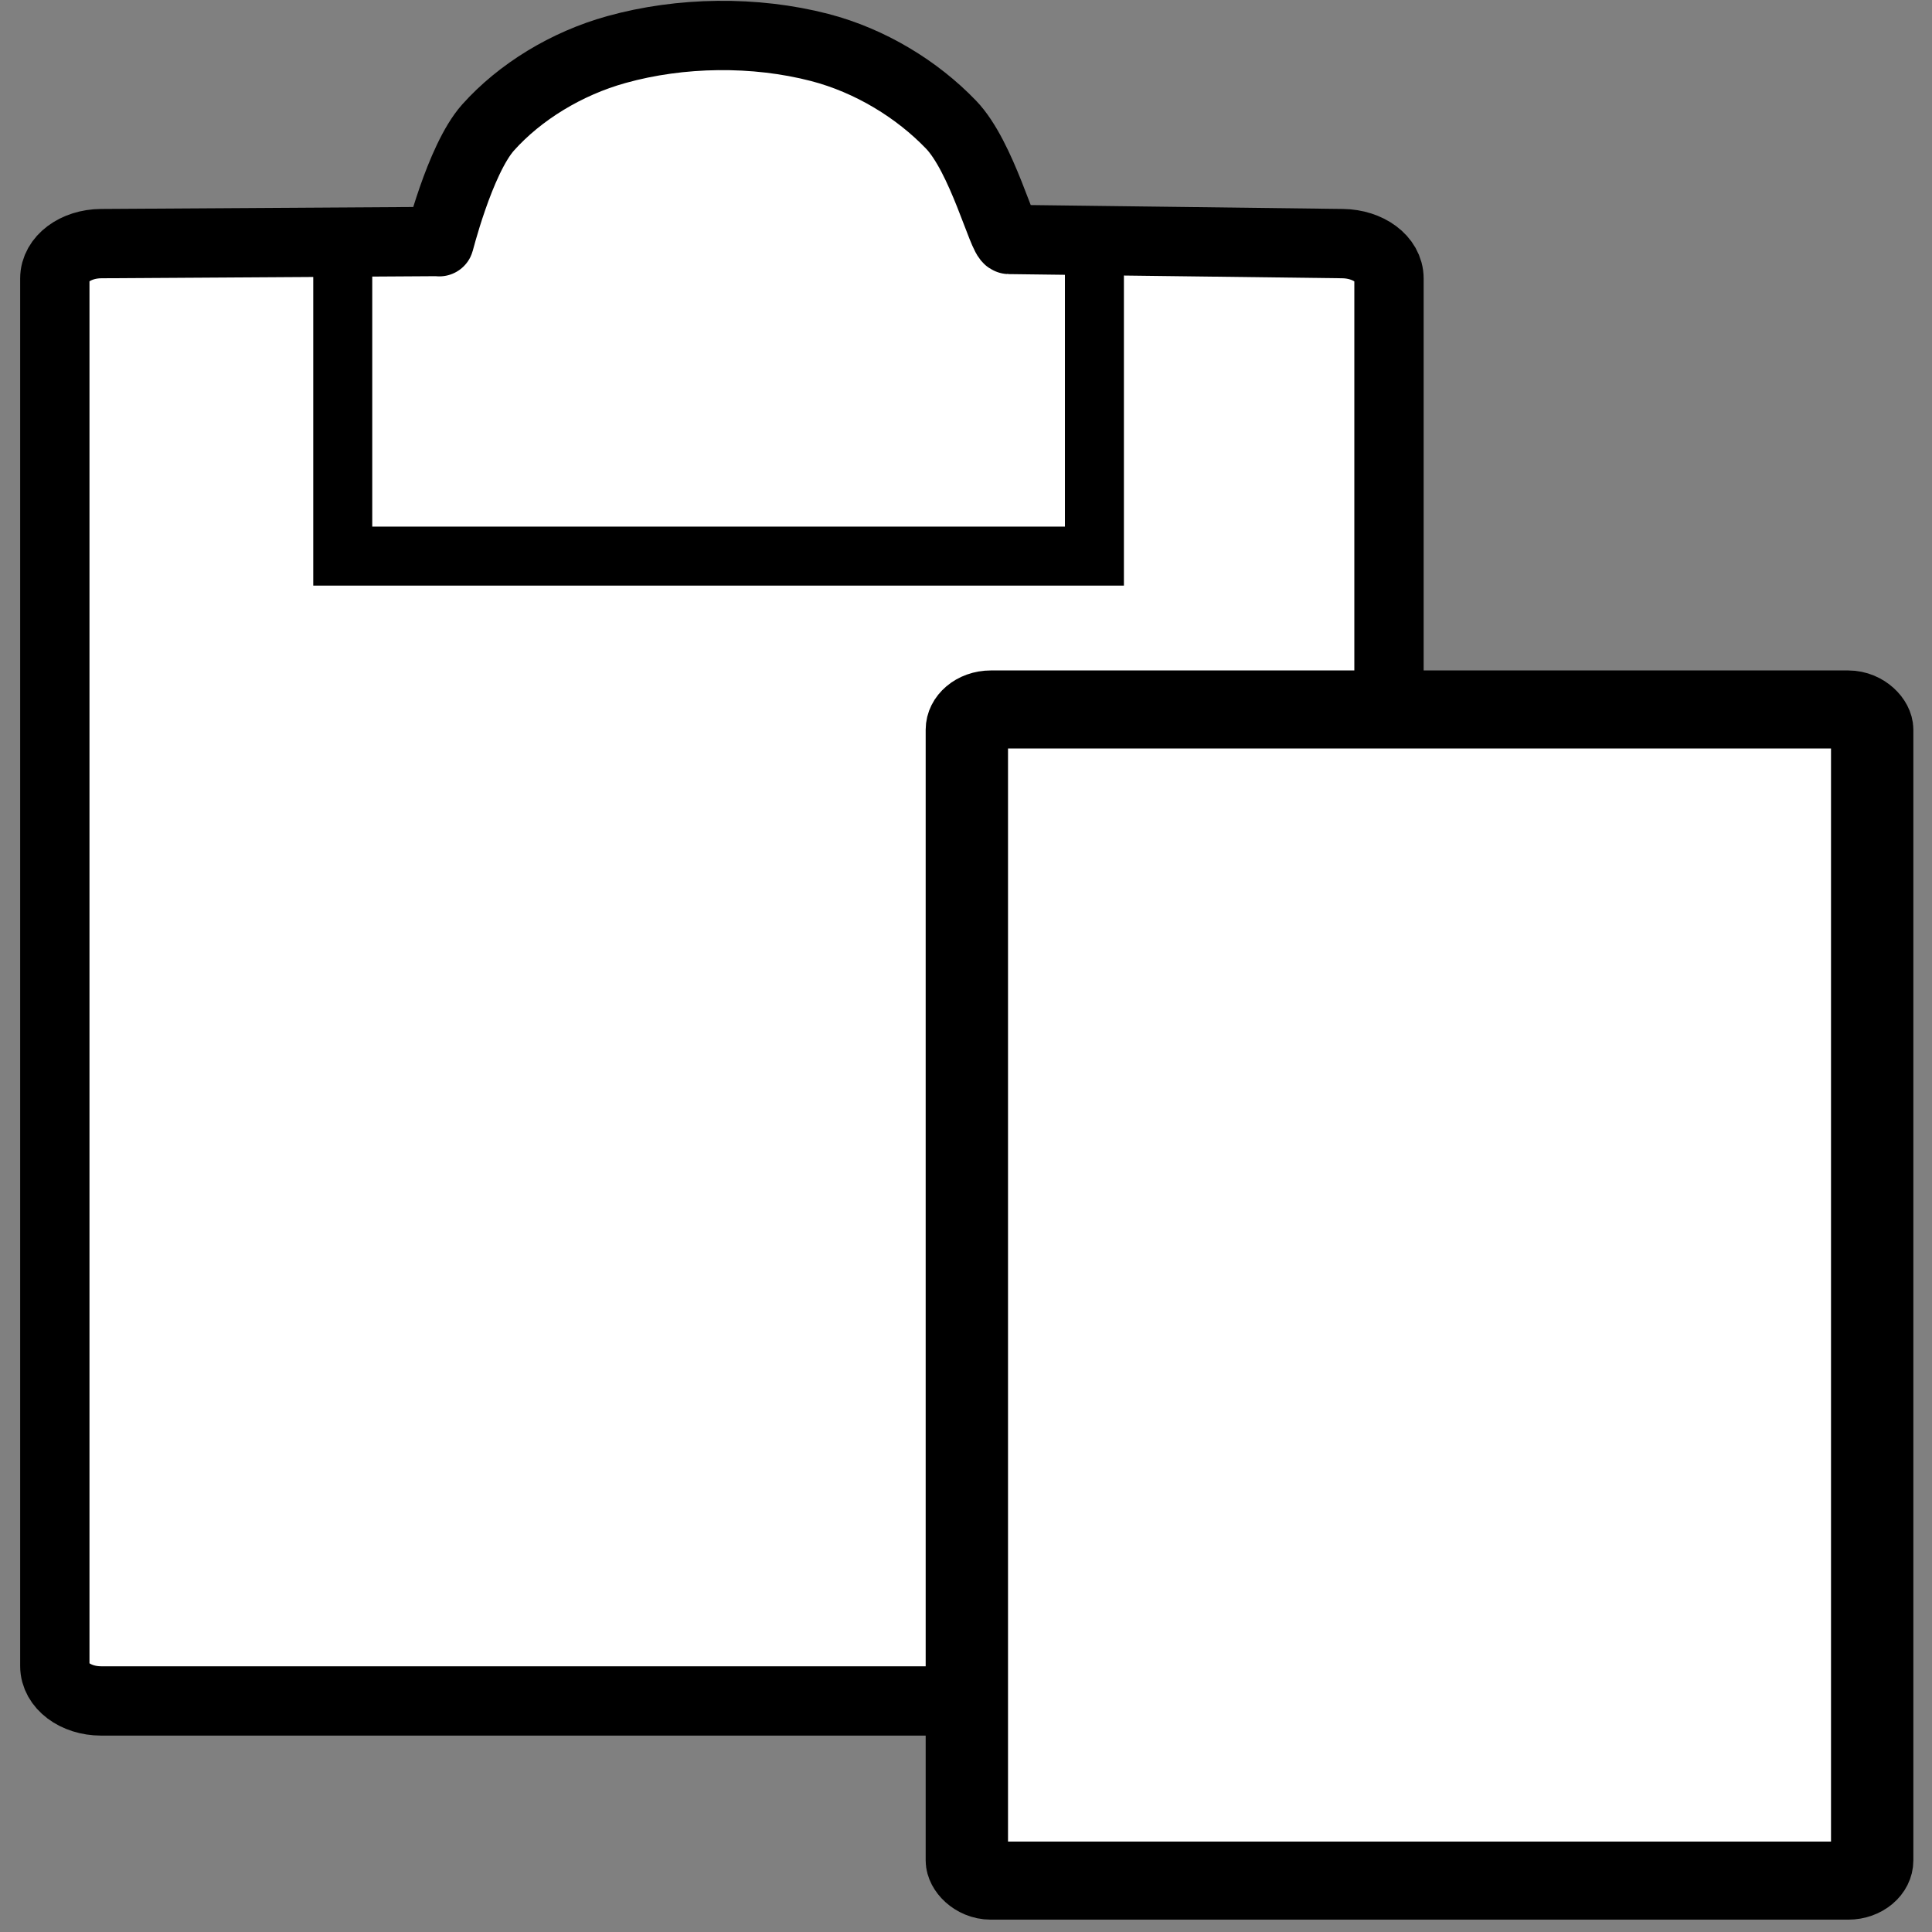 <?xml version="1.0" encoding="UTF-8" standalone="no"?>
<!-- Created with Inkscape (http://www.inkscape.org/) -->

<svg
   width="32"
   height="32"
   viewBox="0 0 32 32"
   version="1.1"
   id="svg1"
   inkscape:version="1.3.2 (091e20e, 2023-11-25, custom)"
   xml:space="preserve"
   sodipodi:docname="Paste.svg"
   xmlns:inkscape="http://www.inkscape.org/namespaces/inkscape"
   xmlns:sodipodi="http://sodipodi.sourceforge.net/DTD/sodipodi-0.dtd"
   xmlns="http://www.w3.org/2000/svg"
   xmlns:svg="http://www.w3.org/2000/svg"><rect x="0" y="0" width="32" height="32" fill="#808080" stroke="none"/><sodipodi:namedview
     id="namedview1"
     pagecolor="#ffffff"
     bordercolor="#000000"
     borderopacity="0.25"
     inkscape:showpageshadow="2"
     inkscape:pageopacity="0.0"
     inkscape:pagecheckerboard="false"
     inkscape:deskcolor="#d1d1d1"
     inkscape:document-units="px"
     showgrid="true"
     inkscape:zoom="26.09666"
     inkscape:cx="9.5606104"
     inkscape:cy="17.07115"
     inkscape:window-width="2560"
     inkscape:window-height="1377"
     inkscape:window-x="2872"
     inkscape:window-y="180"
     inkscape:window-maximized="1"
     inkscape:current-layer="layer1"><inkscape:grid
       id="grid1"
       units="mm"
       originx="0"
       originy="0"
       spacingx="1"
       spacingy="1"
       empcolor="#0099e5"
       empopacity="0.302"
       color="#0099e5"
       opacity="0.149"
       empspacing="5"
       dotted="false"
       gridanglex="30"
       gridanglez="30"
       visible="true" /></sodipodi:namedview><defs
     id="defs1" /><g
     inkscape:label="Layer 1"
     inkscape:groupmode="layer"
     id="layer1"><path
       id="rect1"
       style="fill:#ffffff;fill-opacity:1;stroke:#000000;stroke-width:1.148;stroke-dasharray:none;stroke-opacity:1"
       d="M 1.675,4.035 C 1.25,4.038 0.908,4.292 0.908,4.612 V 27.596 c 0,0.32 0.342,0.577 0.767,0.577 H 22.239 c 0.425,0 0.767,-0.257 0.767,-0.577 V 4.612 c 0,-0.32 -0.342,-0.571 -0.767,-0.577 L 16.713,3.966 C 16.608,3.964 16.266,2.596 15.75,2.062 15.193,1.483 14.419,1.005 13.576,0.786 12.502,0.508 11.275,0.524 10.209,0.821 9.381,1.051 8.611,1.523 8.085,2.111 7.608,2.645 7.258,4.087 7.277,4 Z"
       sodipodi:nodetypes="sssssssssaaaacs" /><path
       id="rect2"
       style="fill:#000000;fill-opacity:0;stroke:#000000;stroke-width:0.977;stroke-dasharray:none;stroke-opacity:1"
       d="M 5.677,3.815 V 9.211 H 18.127 V 3.815"
       sodipodi:nodetypes="cccc" /><g
       inkscape:label="Layer 1"
       id="layer1-6"
       transform="matrix(1.151,0,0,1.091,-3.881,-3.189)"><rect
         style="fill:#ffffff;fill-opacity:1;stroke:#000000;stroke-width:1.185;stroke-linejoin:round;stroke-opacity:1"
         id="rect3"
         width="13.028"
         height="17.78"
         x="17.285"
         y="13.694"
         rx="0.345"
         ry="0.307" /></g></g></svg>
